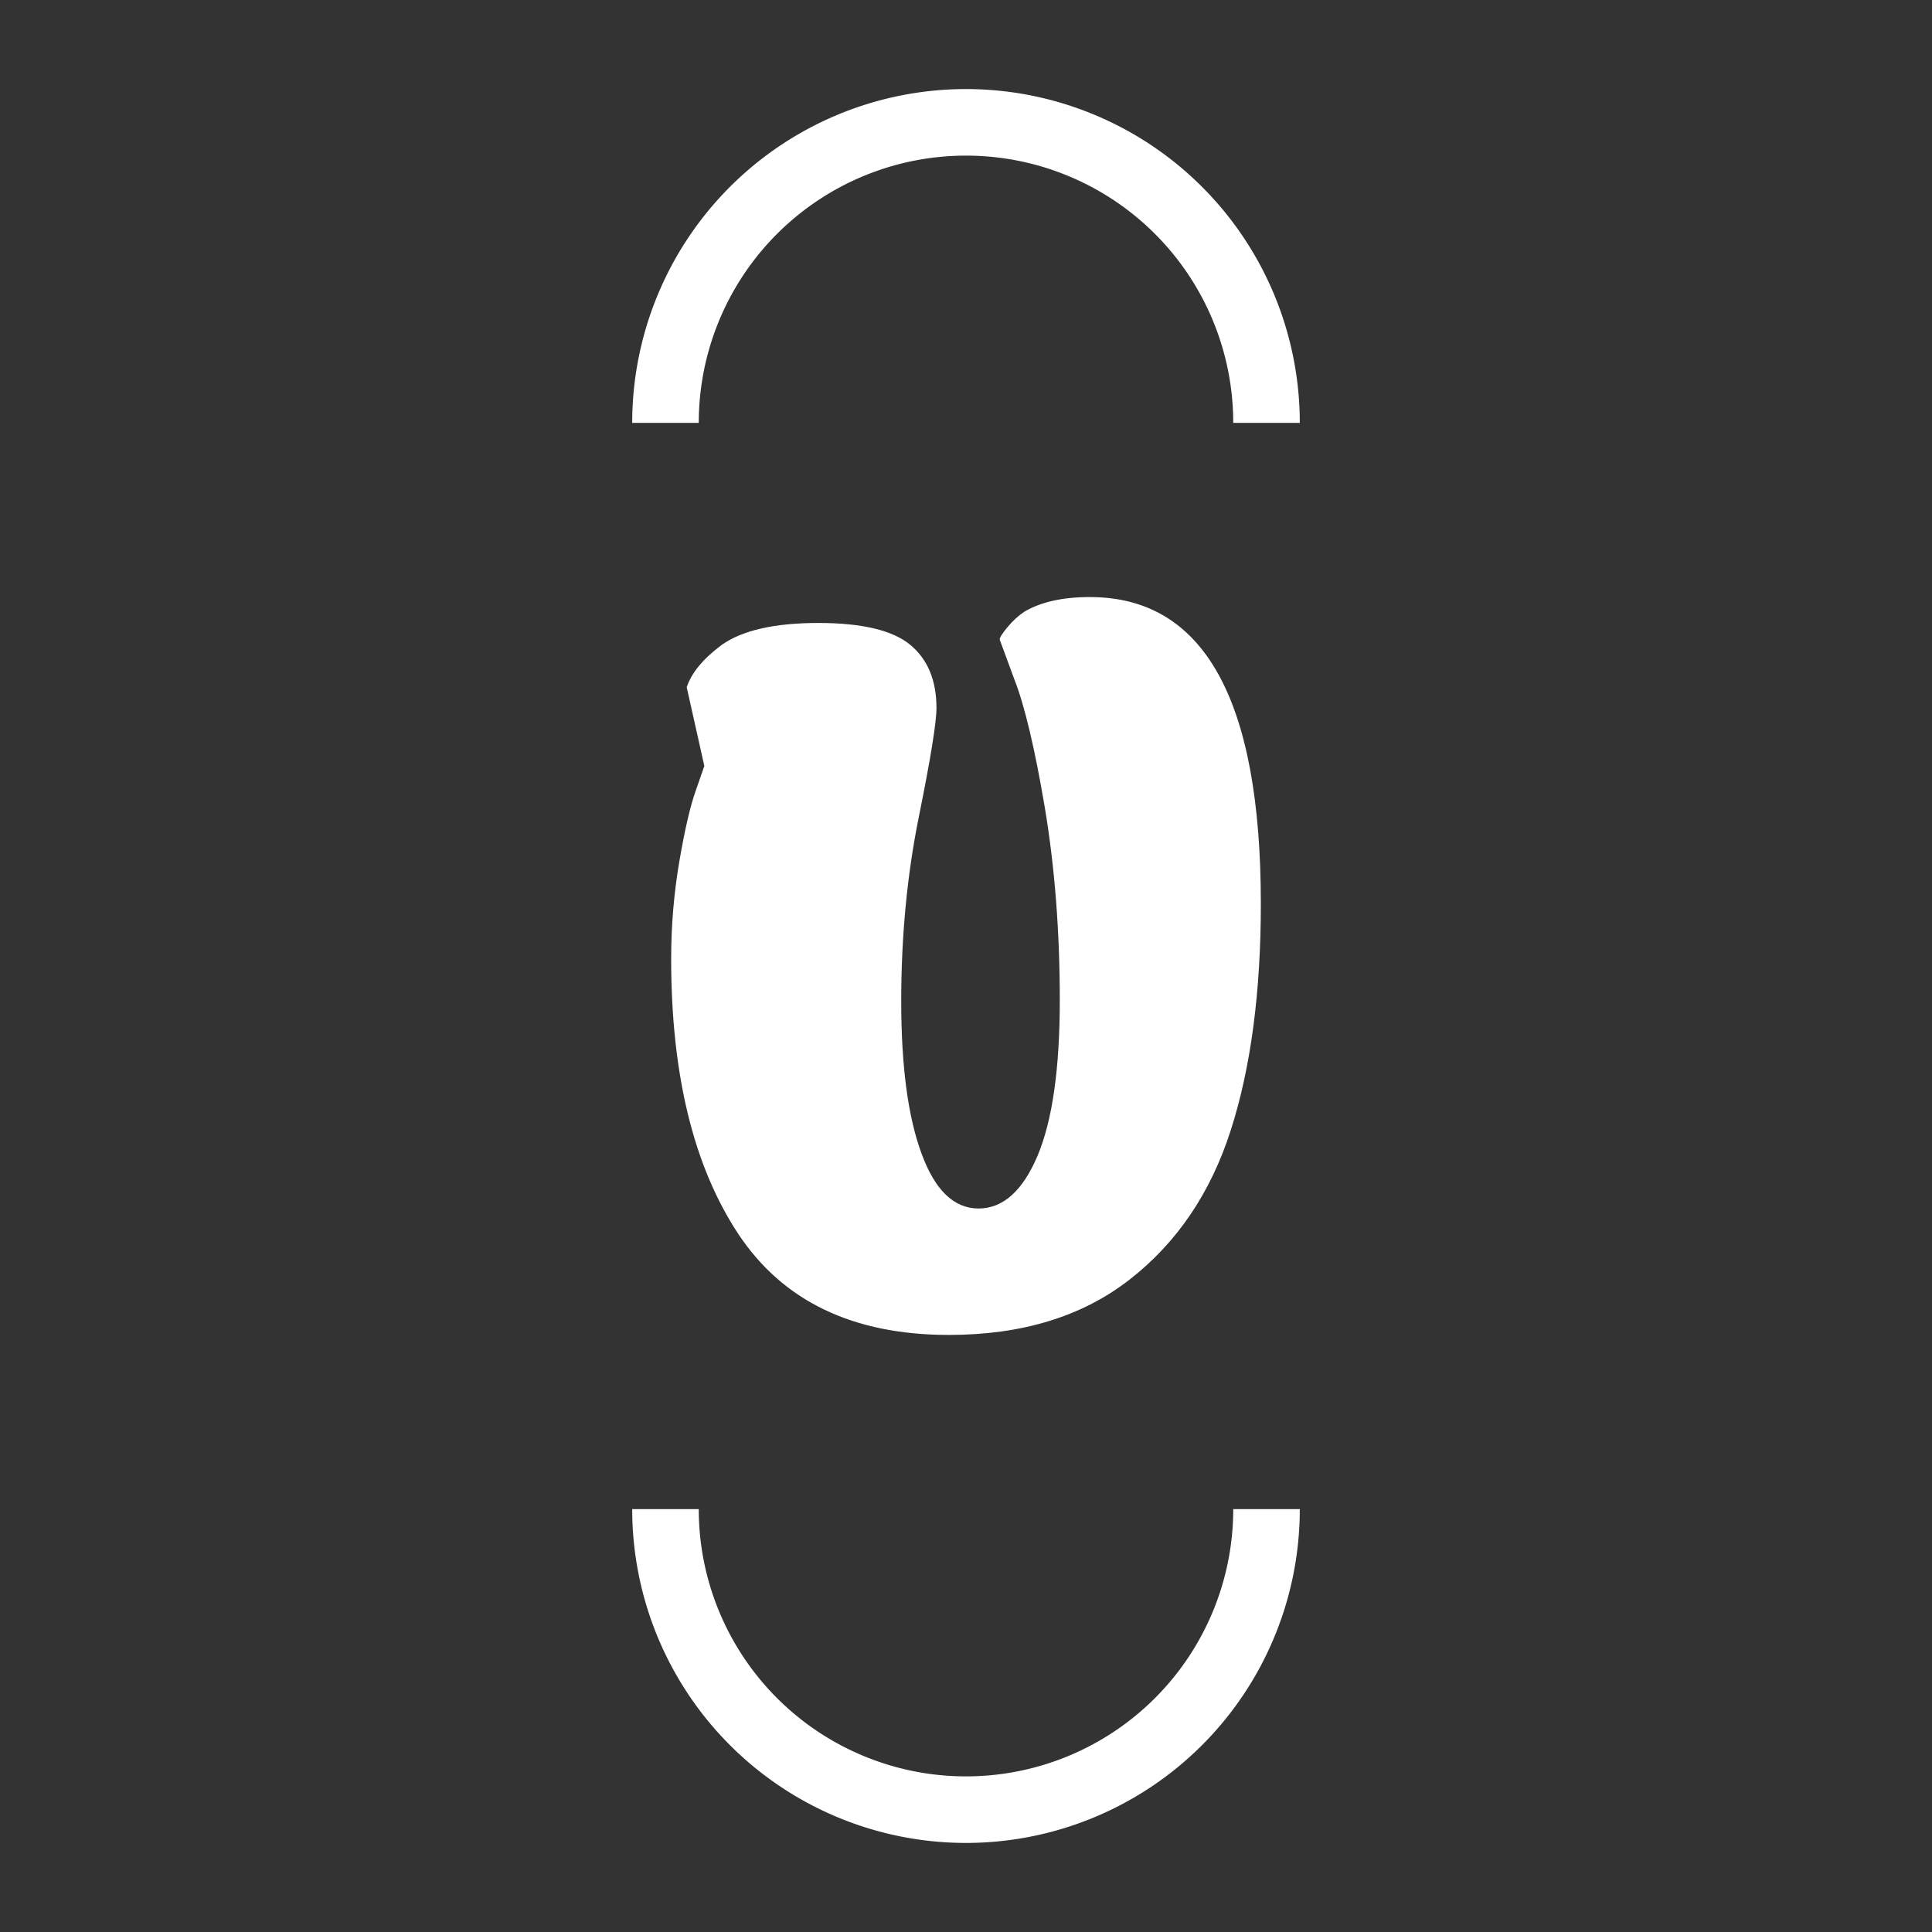 <svg xmlns="http://www.w3.org/2000/svg" xmlns:xlink="http://www.w3.org/1999/xlink" viewBox="0 0 154.5 154.5" height="154.5" width="154.5" data-background-color="#ffffff" preserveAspectRatio="xMidYMid meet" id="tight-bounds"><rect x="0" y="0" width="154.5" height="154.5" fill="#333333" stroke="none"/><g><svg/></g><g><svg viewBox="0 0 154.5 154.5" height="154.5" width="154.5"><g transform="matrix(1,0,0,1,53.672,47.746)"><svg viewBox="0 0 47.156 59.007" height="59.007" width="47.156"><g><svg viewBox="0 0 47.156 59.007" height="59.007" width="47.156"><g><svg viewBox="0 0 47.156 59.007" height="59.007" width="47.156"><g id="textblocktransform"><svg viewBox="0 0 47.156 59.007" height="59.007" width="47.156" id="textblock"><g><svg viewBox="0 0 47.156 59.007" height="59.007" width="47.156"><g transform="matrix(1,0,0,1,0,0)"><svg width="47.156" viewBox="0.95 -35.3 28.45 35.6" height="59.007" data-palette-color="#7a26c1"><path d="M0.95-17.85L0.95-17.85Q0.95-20.25 1.35-22.58 1.75-24.9 2.15-26L2.15-26 2.55-27.15 1.7-30.95Q2.05-32 3.4-33L3.4-33Q4.9-34.05 8.05-34.05 11.2-34.05 12.48-33 13.75-31.95 13.75-29.95L13.75-29.95Q13.75-28.9 12.9-24.7 12.05-20.5 12.05-15.8 12.05-11.1 13.03-8.45 14-5.8 15.78-5.8 17.55-5.8 18.63-8.35 19.7-10.9 19.7-15.85 19.7-20.8 18.98-25.13 18.25-29.45 17.5-31.35L17.5-31.35 16.8-33.25Q16.8-33.4 17.18-33.85 17.55-34.3 18-34.6L18-34.6Q19.2-35.3 21.15-35.3L21.15-35.3Q29.4-35.3 29.4-20.5L29.4-20.5Q29.4-14.1 27.95-9.58 26.5-5.05 23.08-2.38 19.65 0.3 14.35 0.3L14.35 0.3Q7.4 0.3 4.17-4.6 0.95-9.5 0.95-17.85Z" opacity="1" transform="matrix(1,0,0,1,0,0)" fill="#ffffff" class="wordmark-text-0" data-fill-palette-color="primary" id="text-0"/></svg></g></svg></g></svg></g></svg></g></svg></g></svg></g><g><path d="M50.557 33.816A23.578 23.578 0 0 1 103.943 33.816L98.621 33.816A18.257 18.257 0 0 0 55.879 33.816L50.557 33.816M50.557 120.684A23.578 23.578 0 0 0 103.943 120.684L98.621 120.684A18.257 18.257 0 0 1 55.879 120.684L50.557 120.684" fill="#ffffff" stroke="transparent" data-fill-palette-color="tertiary"/></g></svg></g><defs/></svg>